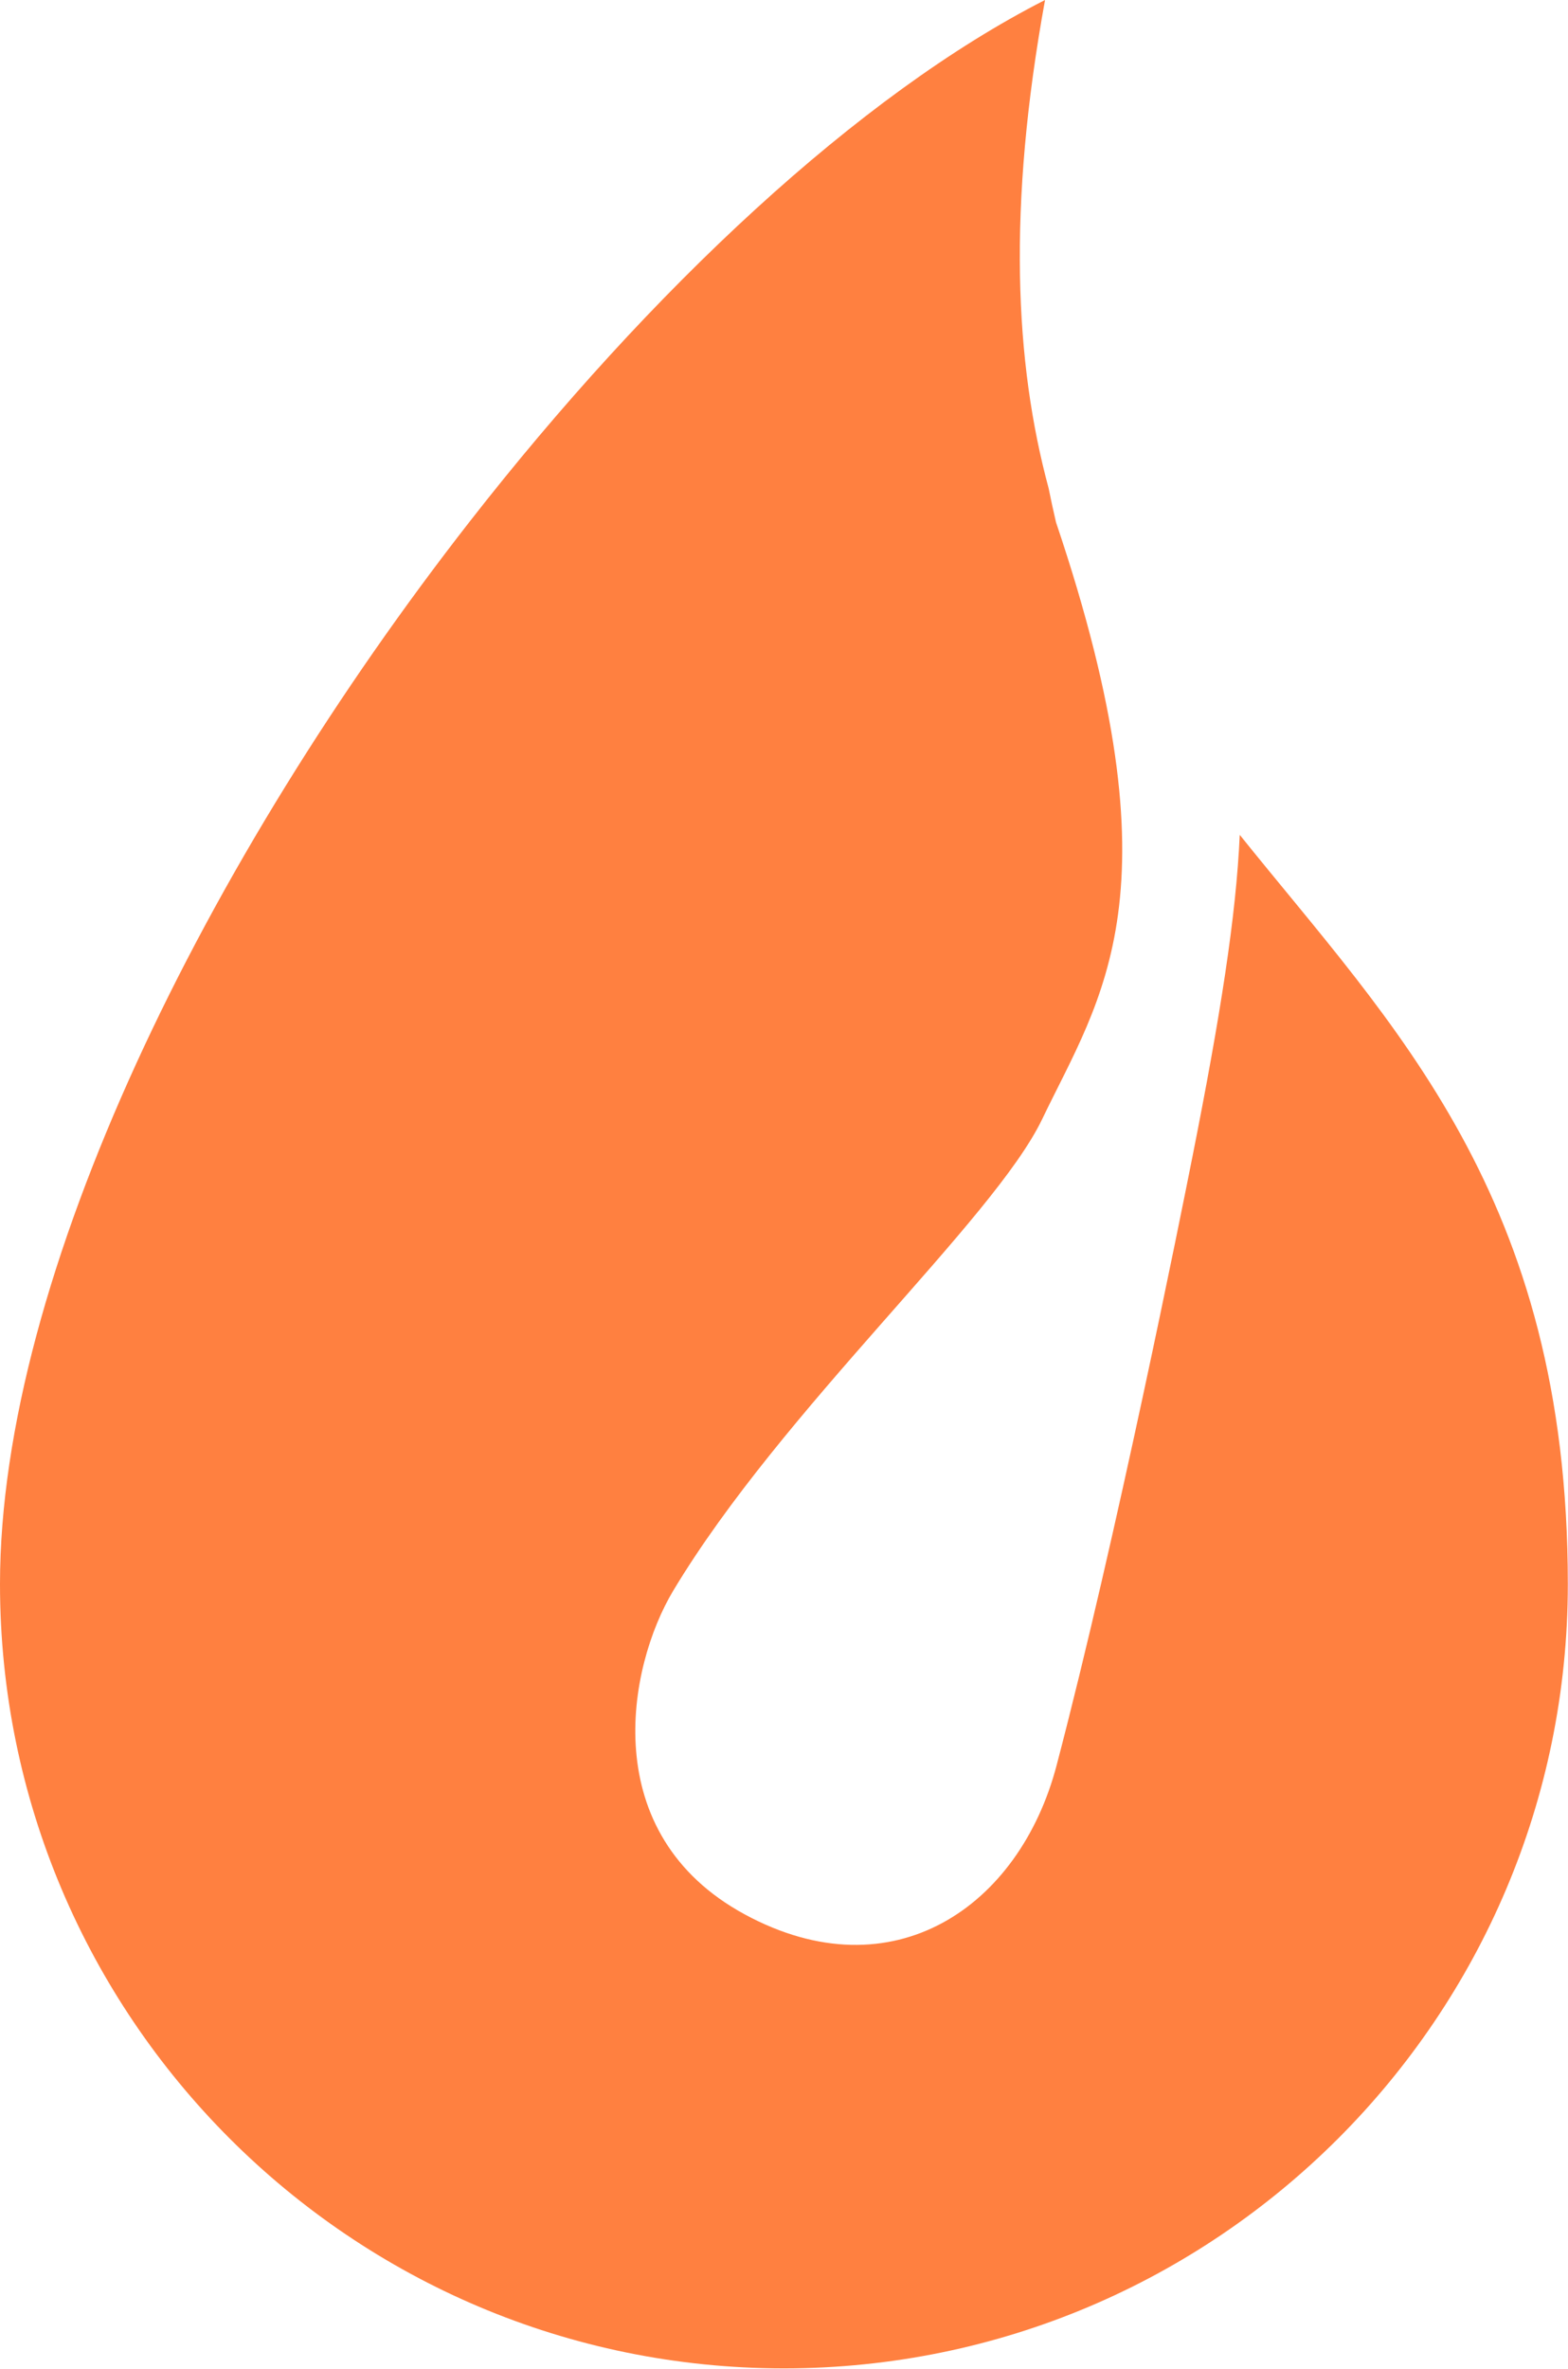 <?xml version="1.0" encoding="UTF-8" standalone="no"?>
<!DOCTYPE svg PUBLIC "-//W3C//DTD SVG 1.1//EN" "http://www.w3.org/Graphics/SVG/1.1/DTD/svg11.dtd">
<svg width="100%" height="100%" viewBox="0 0 884 1335" version="1.1" xmlns="http://www.w3.org/2000/svg" xmlns:xlink="http://www.w3.org/1999/xlink" xml:space="preserve" xmlns:serif="http://www.serif.com/" style="fill-rule:evenodd;clip-rule:evenodd;stroke-linejoin:round;stroke-miterlimit:2;">
    <g transform="matrix(1,0,0,1,-798.208,-1144.74)">
        <g transform="matrix(1,0,0,1,798.208,1144.74)">
            <path d="M698.933,470.398C696.92,516.099 688.007,572.491 672.243,651.901C665.857,684.07 629.493,865.926 595.667,994.783C574.792,1074.3 503.4,1123.87 419.974,1078.74C336.163,1033.4 353.661,939.389 379.596,896.224C440.937,794.127 560.251,687.495 587.545,630.618C620.603,561.727 666.011,503.369 595.362,294.332C593.82,287.746 592.43,281.328 591.182,275.07C572.093,204.411 567.876,116.948 589.17,0C484.476,53.244 367.047,162.883 264.739,293.968C116.496,483.908 -0,718.874 -0,892.54C-0,1136.46 198.03,1334.49 441.95,1334.49C685.871,1334.49 883.902,1136.46 883.902,892.54C883.902,673.652 784.847,577.543 698.933,470.398Z" style="fill:rgb(255,128,64);"/>
        </g>
    </g>
</svg>
